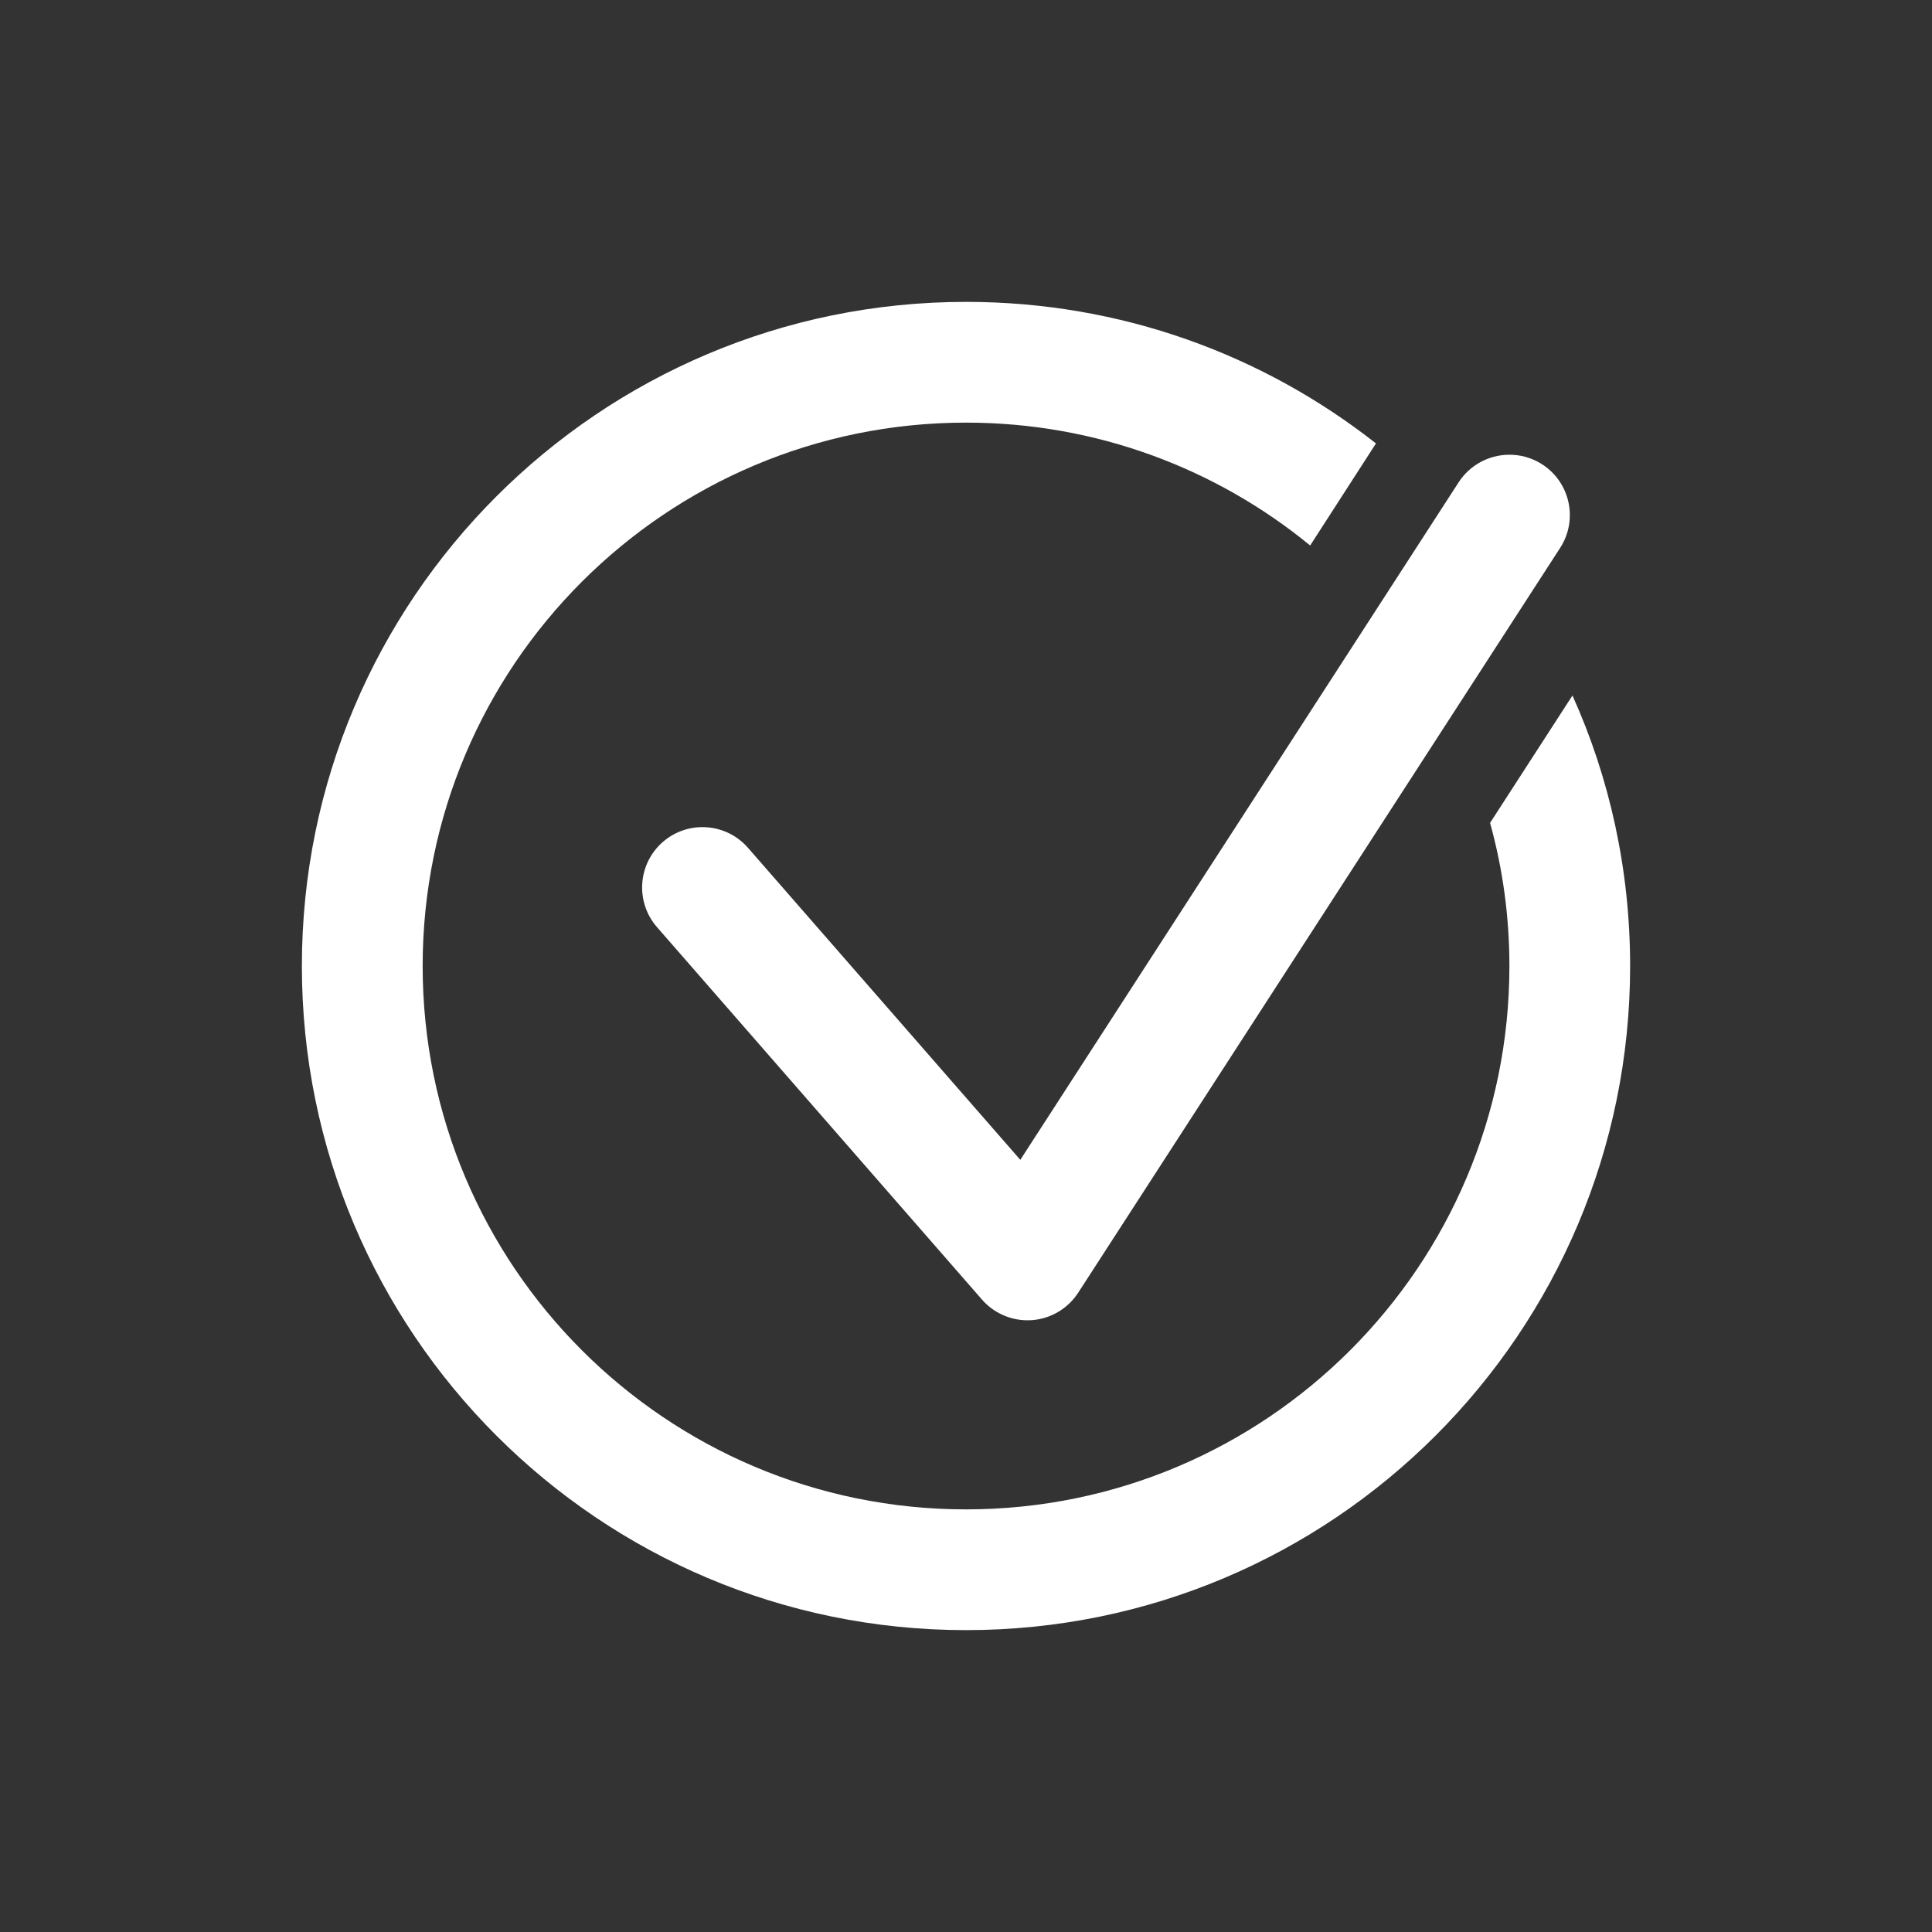 <svg xmlns="http://www.w3.org/2000/svg" xmlns:xlink="http://www.w3.org/1999/xlink" viewBox="0,0,256,256" width="48px" height="48px" fill-rule="nonzero"><rect x="0" y="0" width="256" height="256" fill="#333333" stroke="none"/><g fill="#ffffff" fill-rule="nonzero" stroke="none" stroke-width="1" stroke-linecap="butt" stroke-linejoin="miter" stroke-miterlimit="10" stroke-dasharray="" stroke-dashoffset="0" font-family="none" font-weight="none" font-size="none" text-anchor="none" style="mix-blend-mode: normal"><g transform="scale(4,4)"><path d="M32,10c-12.15,0 -22,9.85 -22,22c0,12.15 9.85,22 22,22c12.15,0 22,-9.85 22,-22c0,-3.19 -0.68,-6.231 -1.91,-8.961l-2.73,4.221c0.42,1.51 0.641,3.1 0.641,4.74c0,9.94 -8.06,18 -18,18c-9.94,0 -18,-8.06 -18,-18c0,-9.94 8.06,-18 18,-18c4.33,0 8.3,1.53 11.4,4.07l2.18,-3.381c-3.74,-2.94 -8.45,-4.689 -13.58,-4.689zM49.963,15.064c-0.642,0.013 -1.267,0.333 -1.643,0.912l-14.521,22.445l-9.021,-10.336c-0.725,-0.831 -1.988,-0.92 -2.822,-0.193c-0.832,0.726 -0.918,1.99 -0.191,2.822l10.764,12.336c0.381,0.437 0.933,0.686 1.508,0.686c0.048,0 0.095,-0.001 0.143,-0.004c0.627,-0.045 1.196,-0.383 1.537,-0.91l15.965,-24.672c0.6,-0.928 0.335,-2.166 -0.592,-2.766c-0.348,-0.225 -0.74,-0.328 -1.125,-0.32z"></path></g></g></svg>